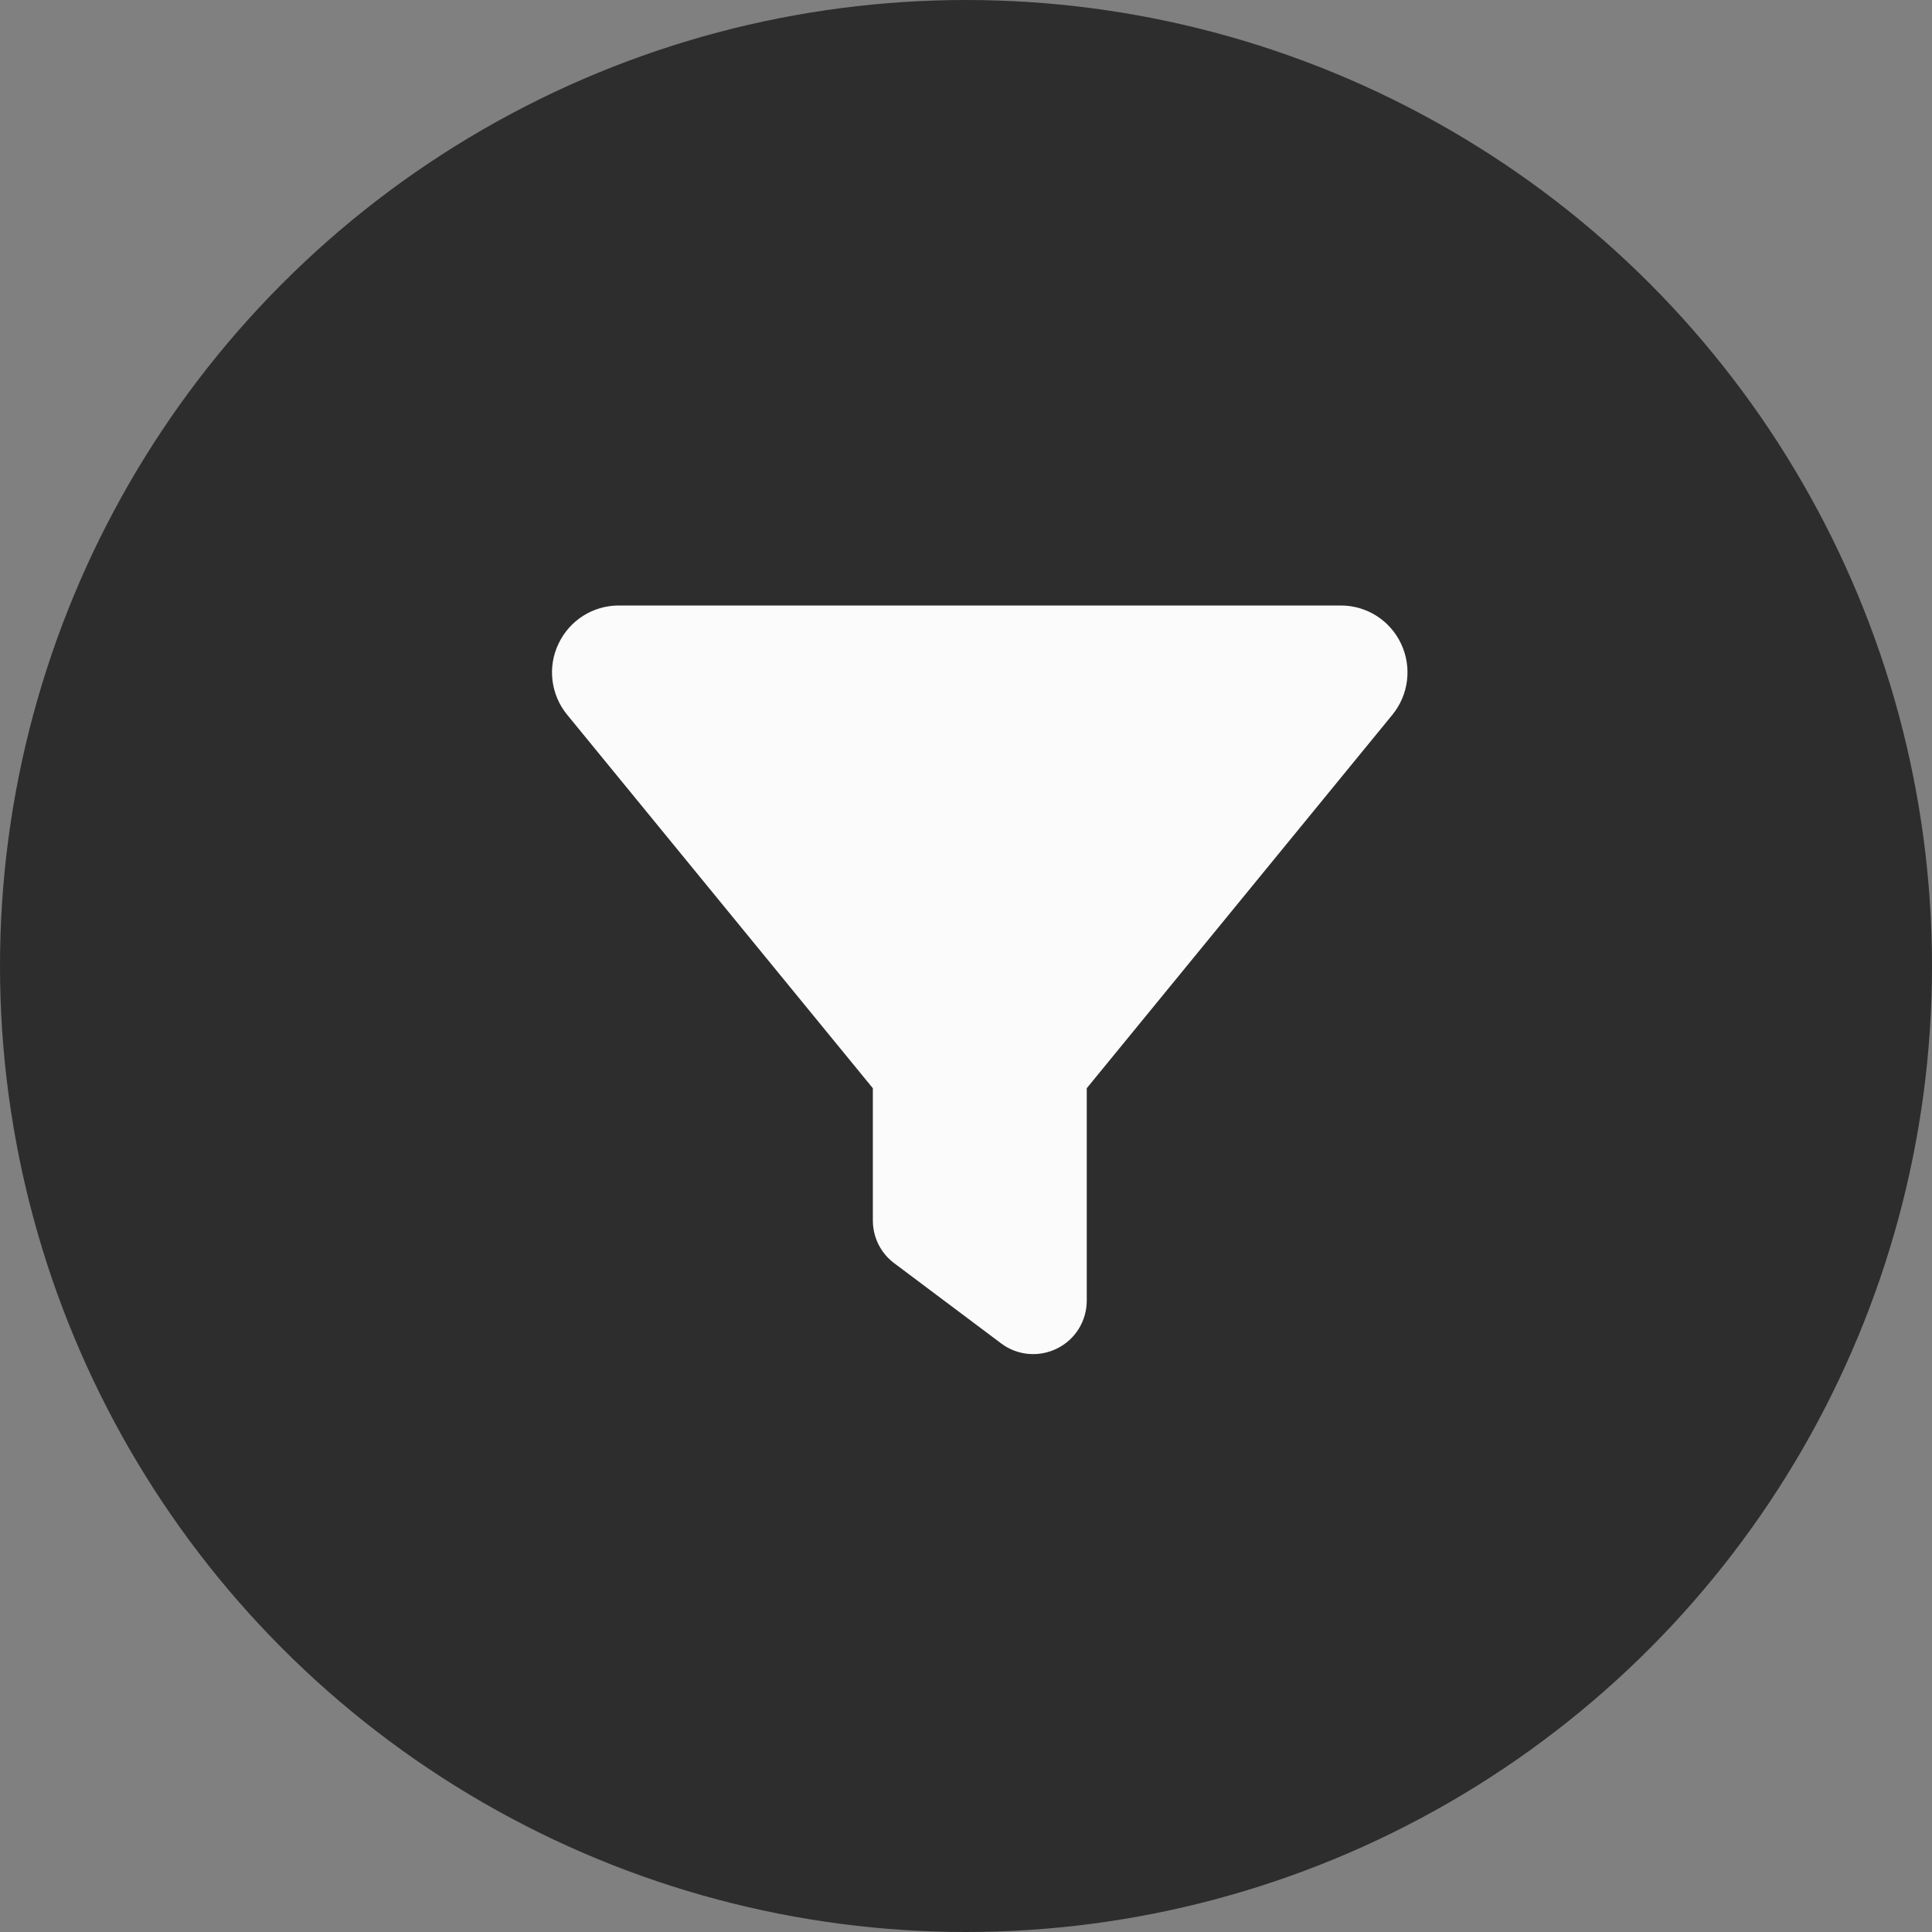 <svg width="70" height="70" viewBox="0 0 70 70" fill="none" xmlns="http://www.w3.org/2000/svg">
<rect x="0" y="0" width="70" height="70" fill="#808080" stroke="none"/>
<circle cx="35" cy="35" r="35" fill="#2D2D2D"/>
<path d="M20.236 23.324C20.636 22.476 21.483 21.938 22.422 21.938H48.578C49.517 21.938 50.364 22.476 50.764 23.324C51.163 24.172 51.042 25.171 50.449 25.897L39.375 39.429V47.125C39.375 47.858 38.963 48.53 38.303 48.857C37.643 49.184 36.862 49.117 36.275 48.675L32.4 45.769C31.91 45.406 31.625 44.83 31.625 44.219V39.429L20.545 25.891C19.957 25.171 19.83 24.166 20.236 23.324Z" fill="#FBFBFB"/>
</svg>
